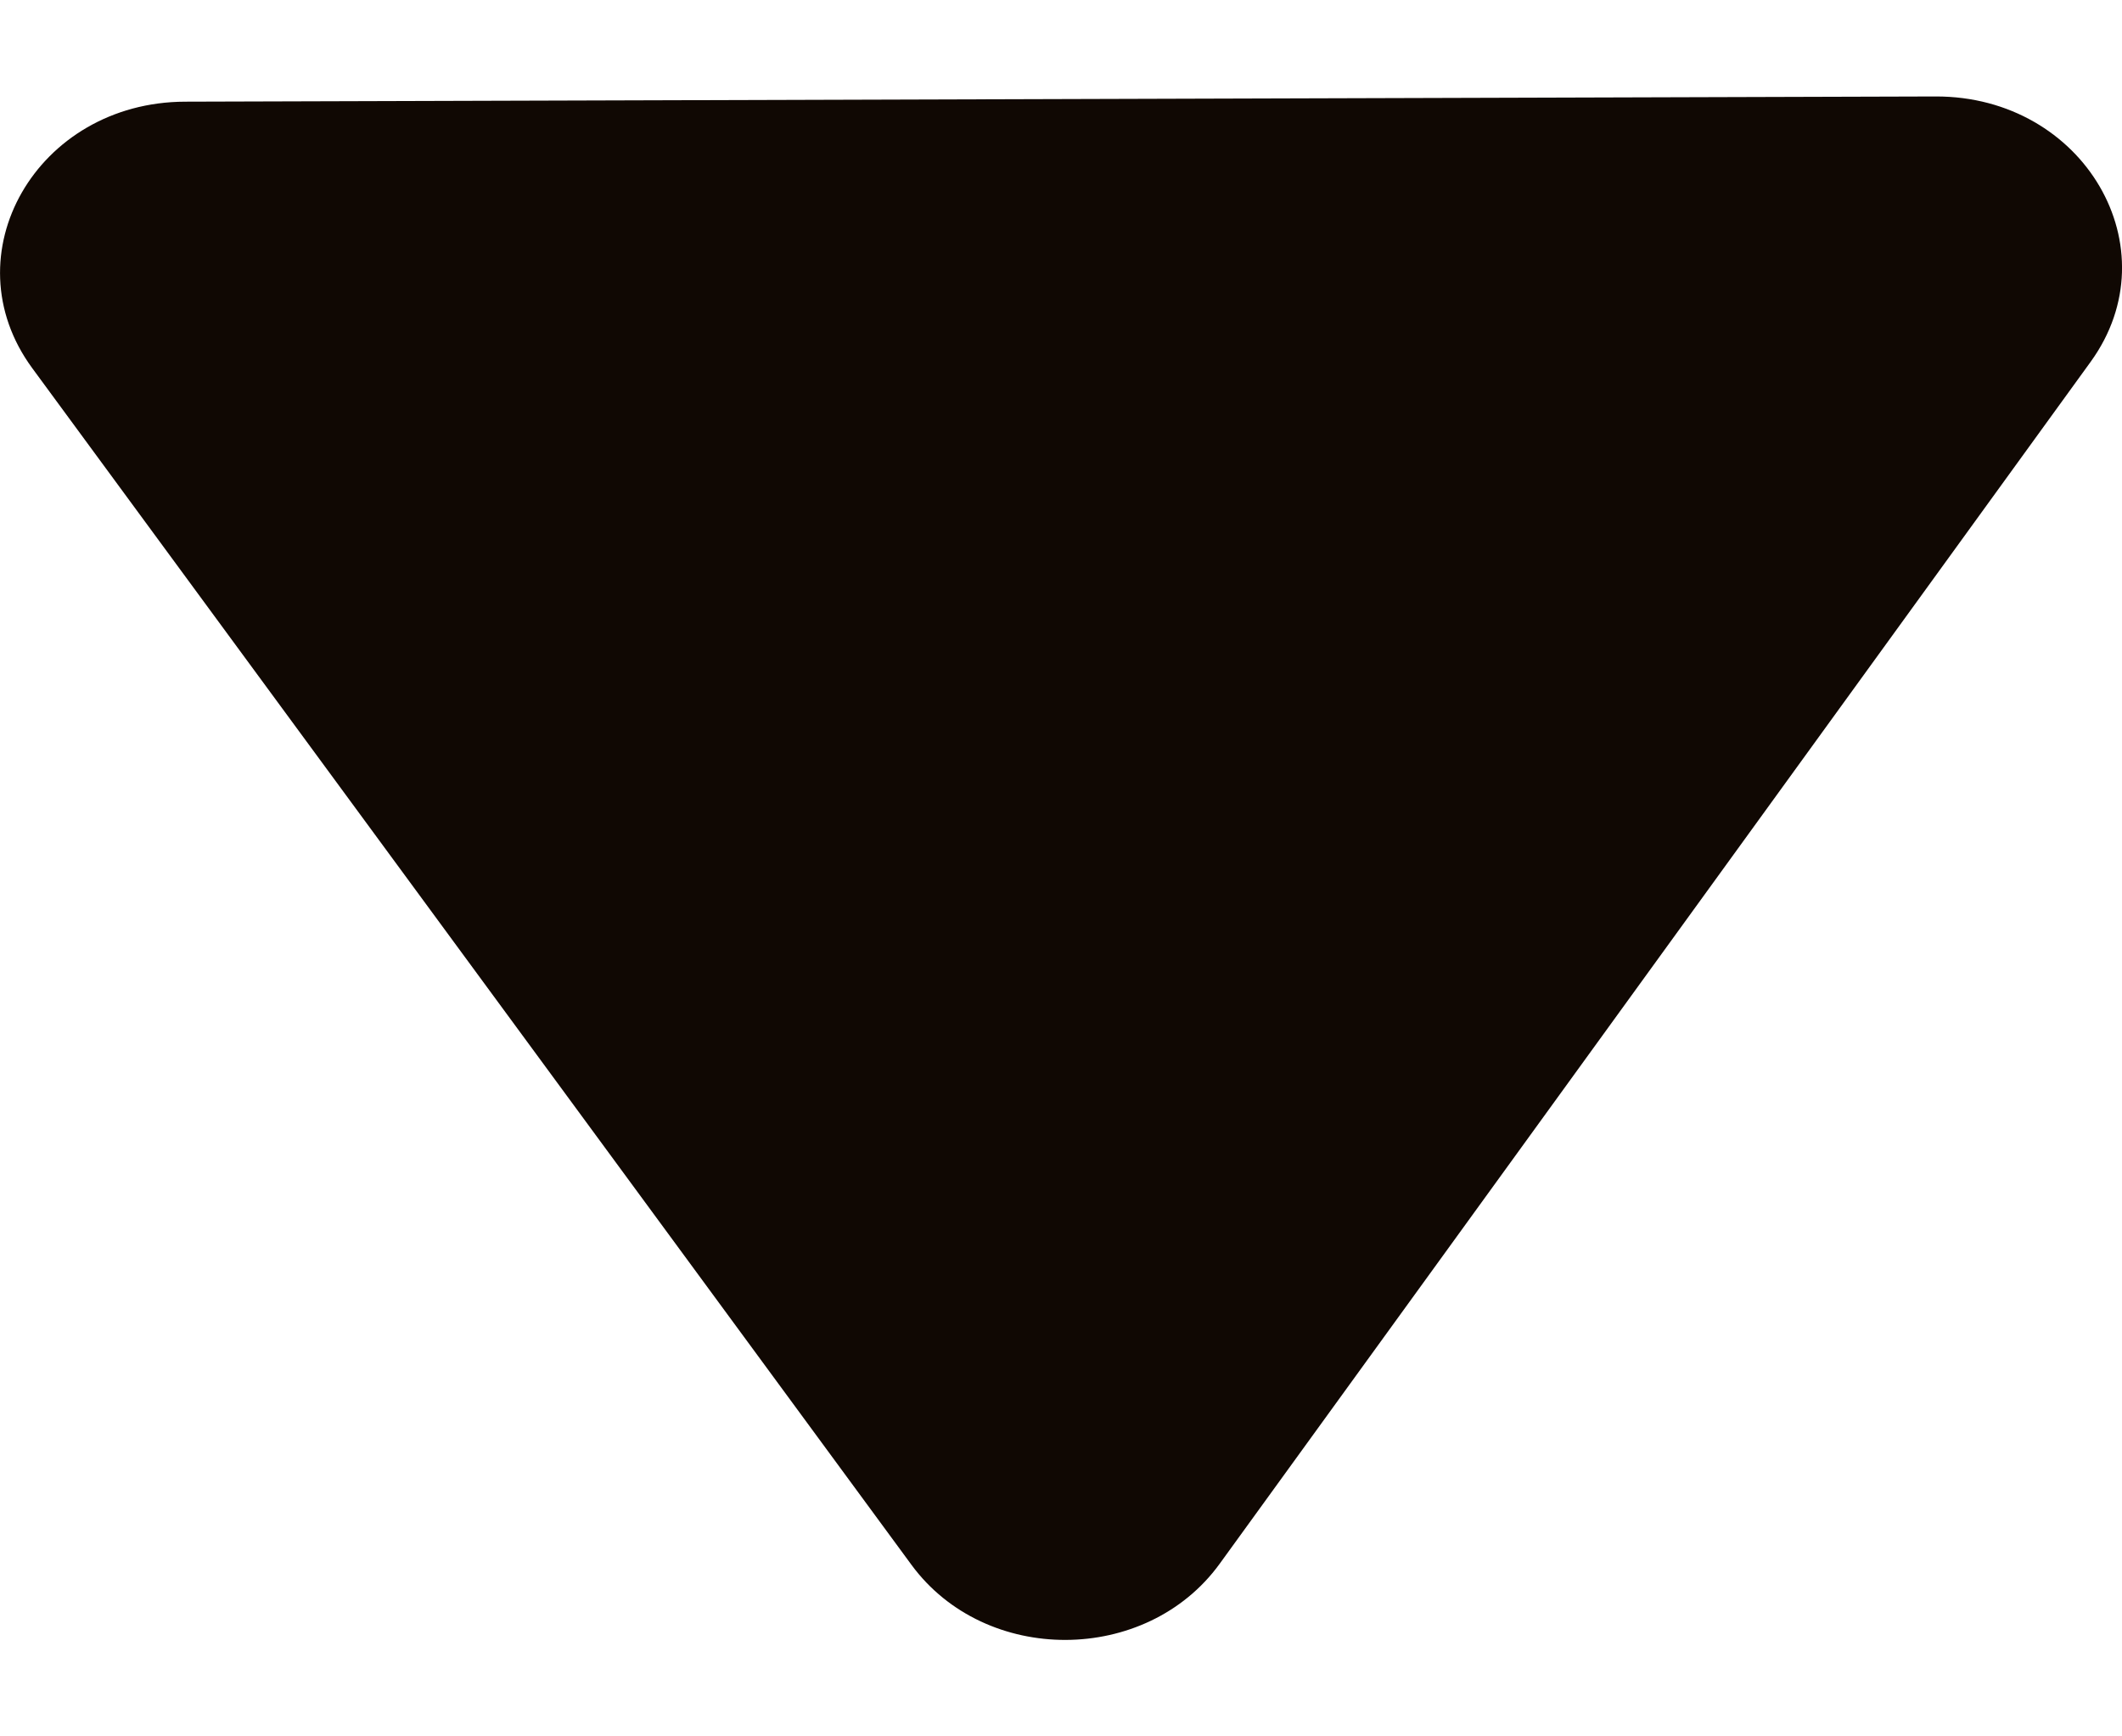<svg width="11" height="9" viewBox="0 0 11 9" fill="none" xmlns="http://www.w3.org/2000/svg">
<path d="M6.322 8.106C5.942 8.629 5.108 8.632 4.725 8.111L0.167 1.908C-0.264 1.321 0.19 0.529 0.96 0.527L10.034 0.5C10.803 0.498 11.264 1.287 10.837 1.876L6.322 8.106Z" fill="#100803"/>
</svg>
